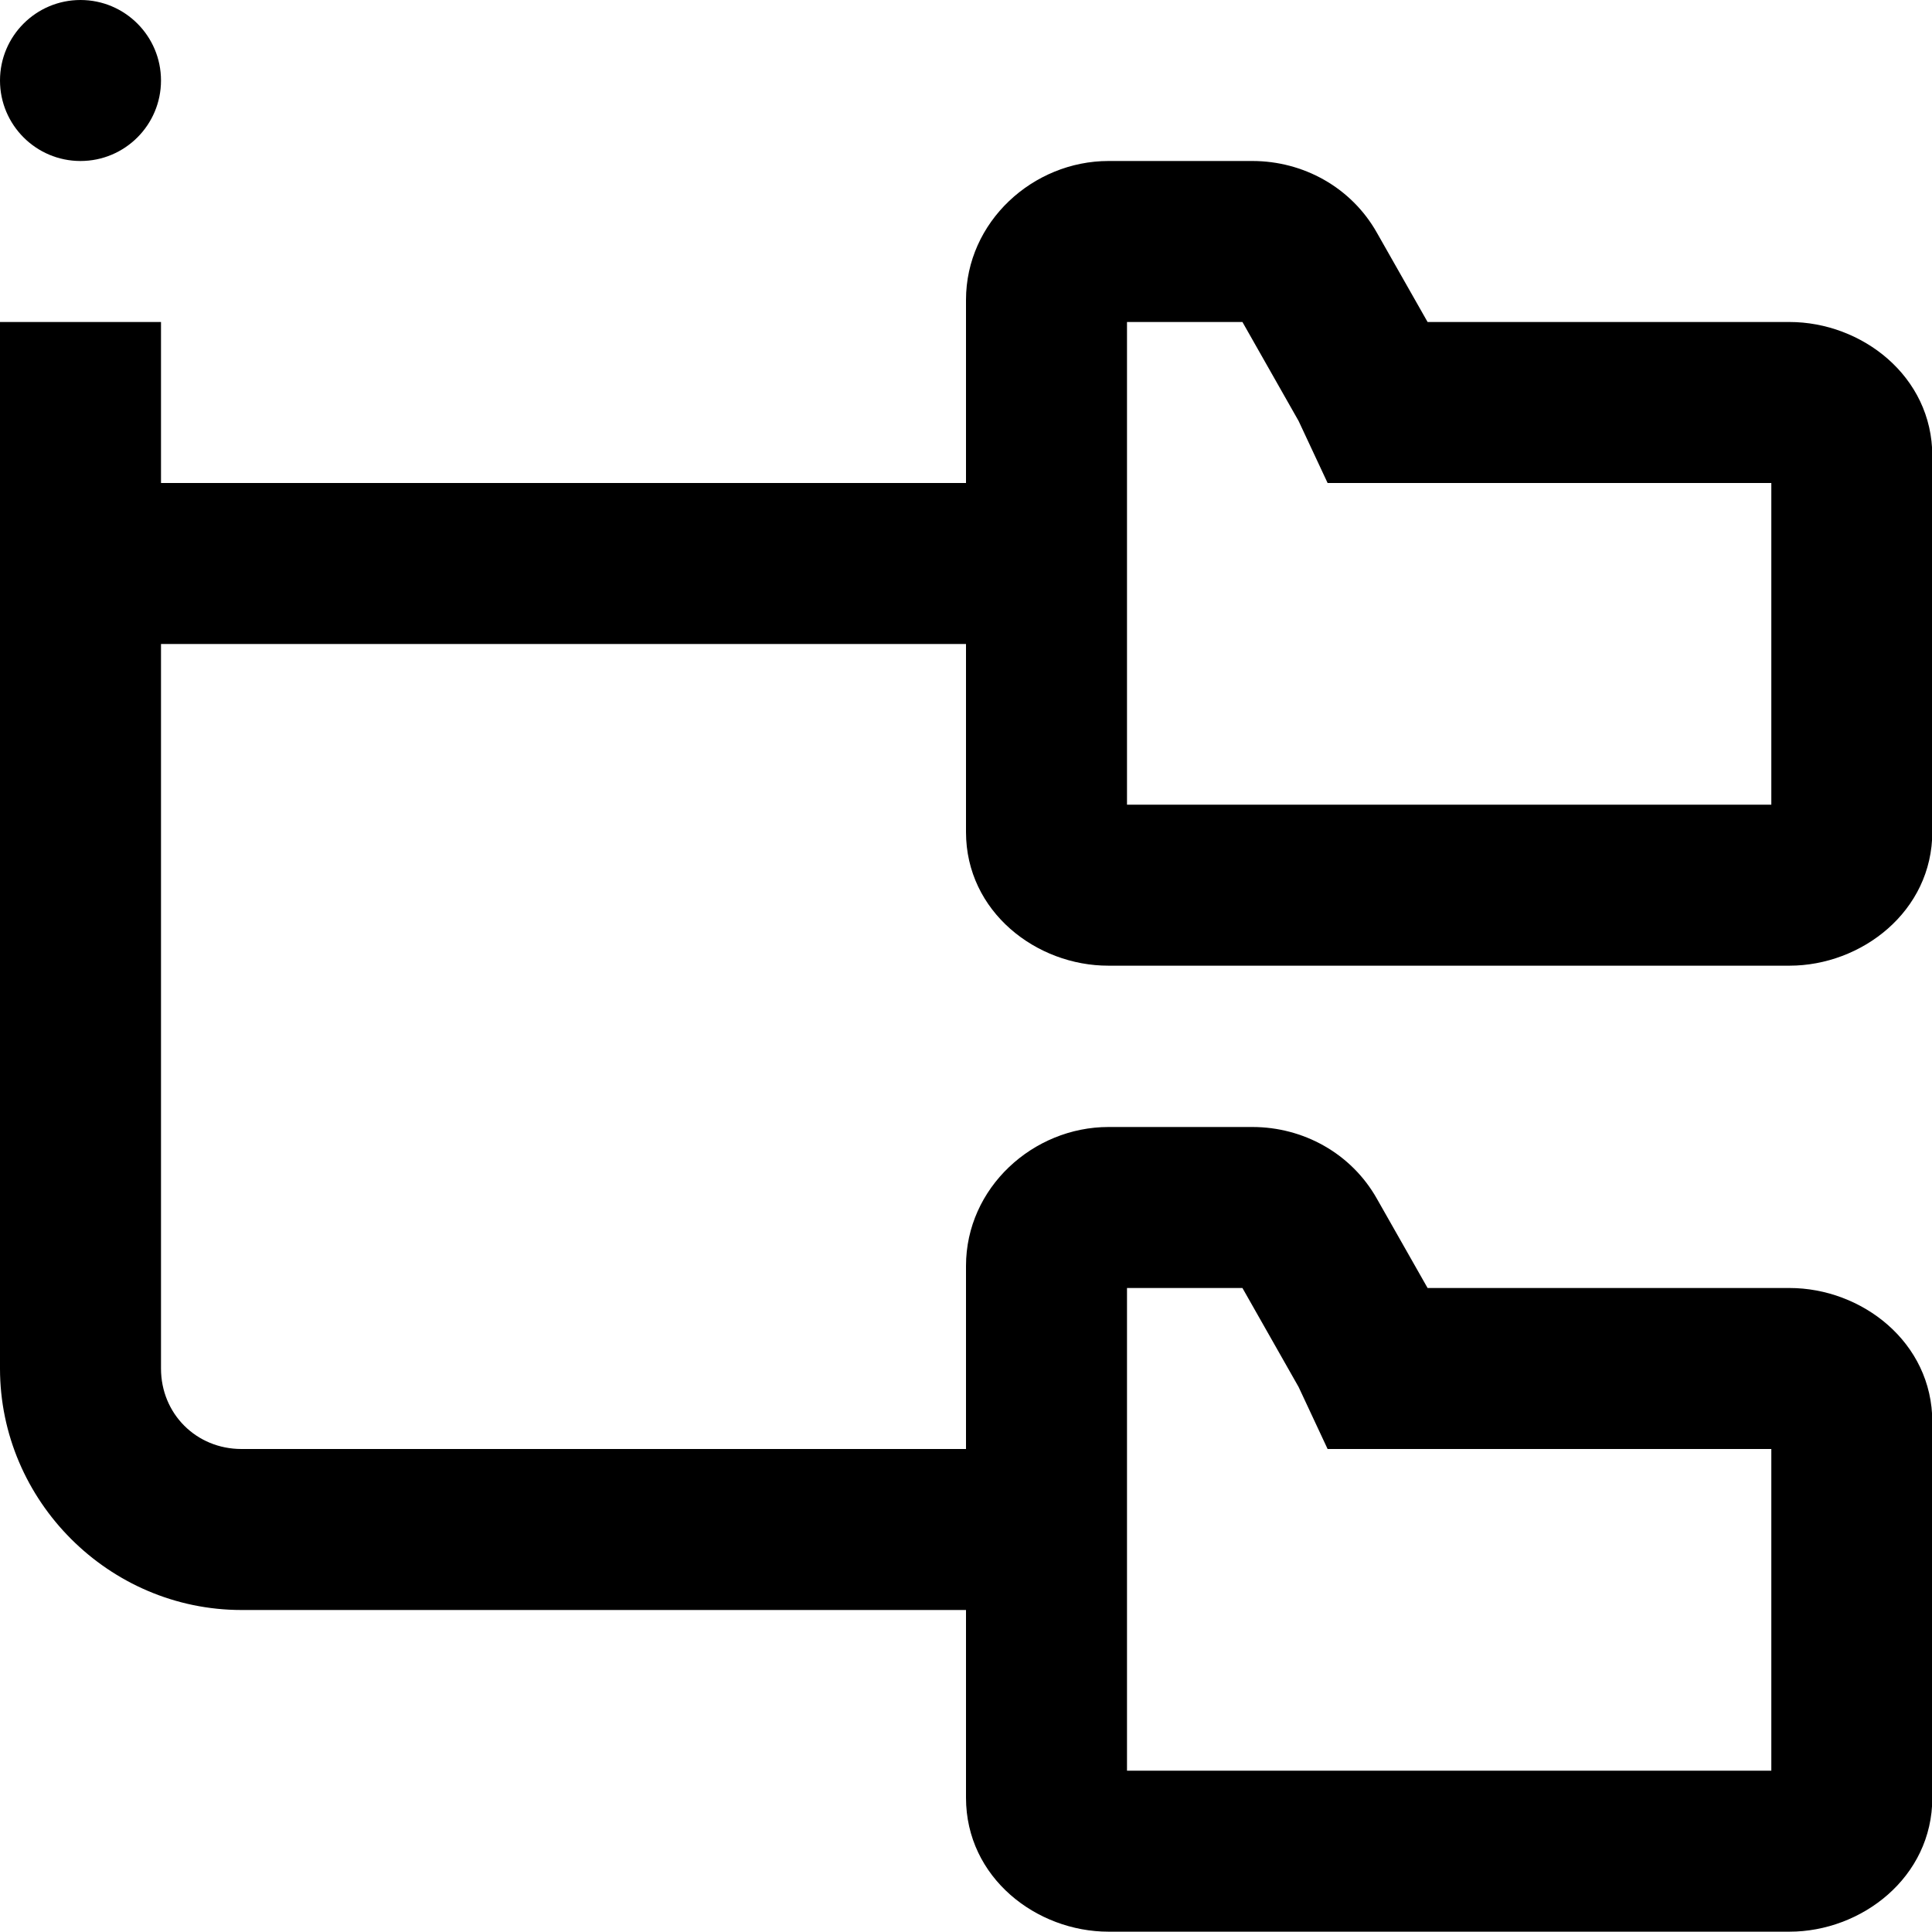 <?xml version="1.0" encoding="UTF-8"?>
<svg width="12px" height="12px" viewBox="0 0 12 12" version="1.1" xmlns="http://www.w3.org/2000/svg" xmlns:xlink="http://www.w3.org/1999/xlink">
    <!-- Generator: Sketch 51.2 (57519) - http://www.bohemiancoding.com/sketch -->
    <desc>Created with Sketch.</desc>
    <defs></defs>
    <g id="НСИ_Формы_сбора" stroke="none" stroke-width="1" fill="none" fill-rule="evenodd">
        <g id="Группы-НСИ_Администратор_11" transform="translate(-261, -5)" fill="#000000" fill-rule="nonzero">
            <g id="icons8-folder_tree" transform="translate(261, 5)">
                <path d="M0.5,0 C0.224,0 0,0.224 0,0.5 C0,0.776 0.224,1 0.5,1 C0.776,1 1,0.776 1,0.5 C1,0.224 0.776,0 0.5,0 Z M6.885,1 C6.417,1 6,1.377 6,1.863 L6,3 L1,3 L1,2 L0,2 L0,8.5 C0,9.323 0.677,10 1.5,10 L6,10 L6,11.166 C6,11.663 6.438,11.998 6.885,11.998 L11.115,11.998 C11.561,11.998 12.002,11.662 12.002,11.166 L12.002,8.832 C12.002,8.335 11.562,8 11.115,8 L8.867,8 L8.553,7.447 C8.393,7.162 8.093,7 7.779,7 L6.885,7 C6.417,7 6,7.377 6,7.863 L6,9 L1.5,9 C1.219,9 1,8.781 1,8.5 L1,4 L6,4 L6,5.168 C6,5.663 6.438,5.999 6.885,5.998 L11.115,5.998 C11.561,5.998 12.002,5.662 12.002,5.166 L12.002,2.832 C12.002,2.335 11.562,2 11.115,2 L8.867,2 L8.553,1.447 C8.393,1.162 8.093,1 7.779,1 L6.885,1 Z M7,2 L7.717,2 L8.066,2.615 L8.246,3 L8.564,3 L11.002,3 L11.002,4.998 L7,4.998 L7,2 Z M7,8 L7.717,8 L8.066,8.615 L8.246,9 L8.564,9 L11.002,9 L11.002,10.998 L7,10.998 L7,8 Z" id="Shape"></path>
            </g>
        </g>
    </g>
</svg>